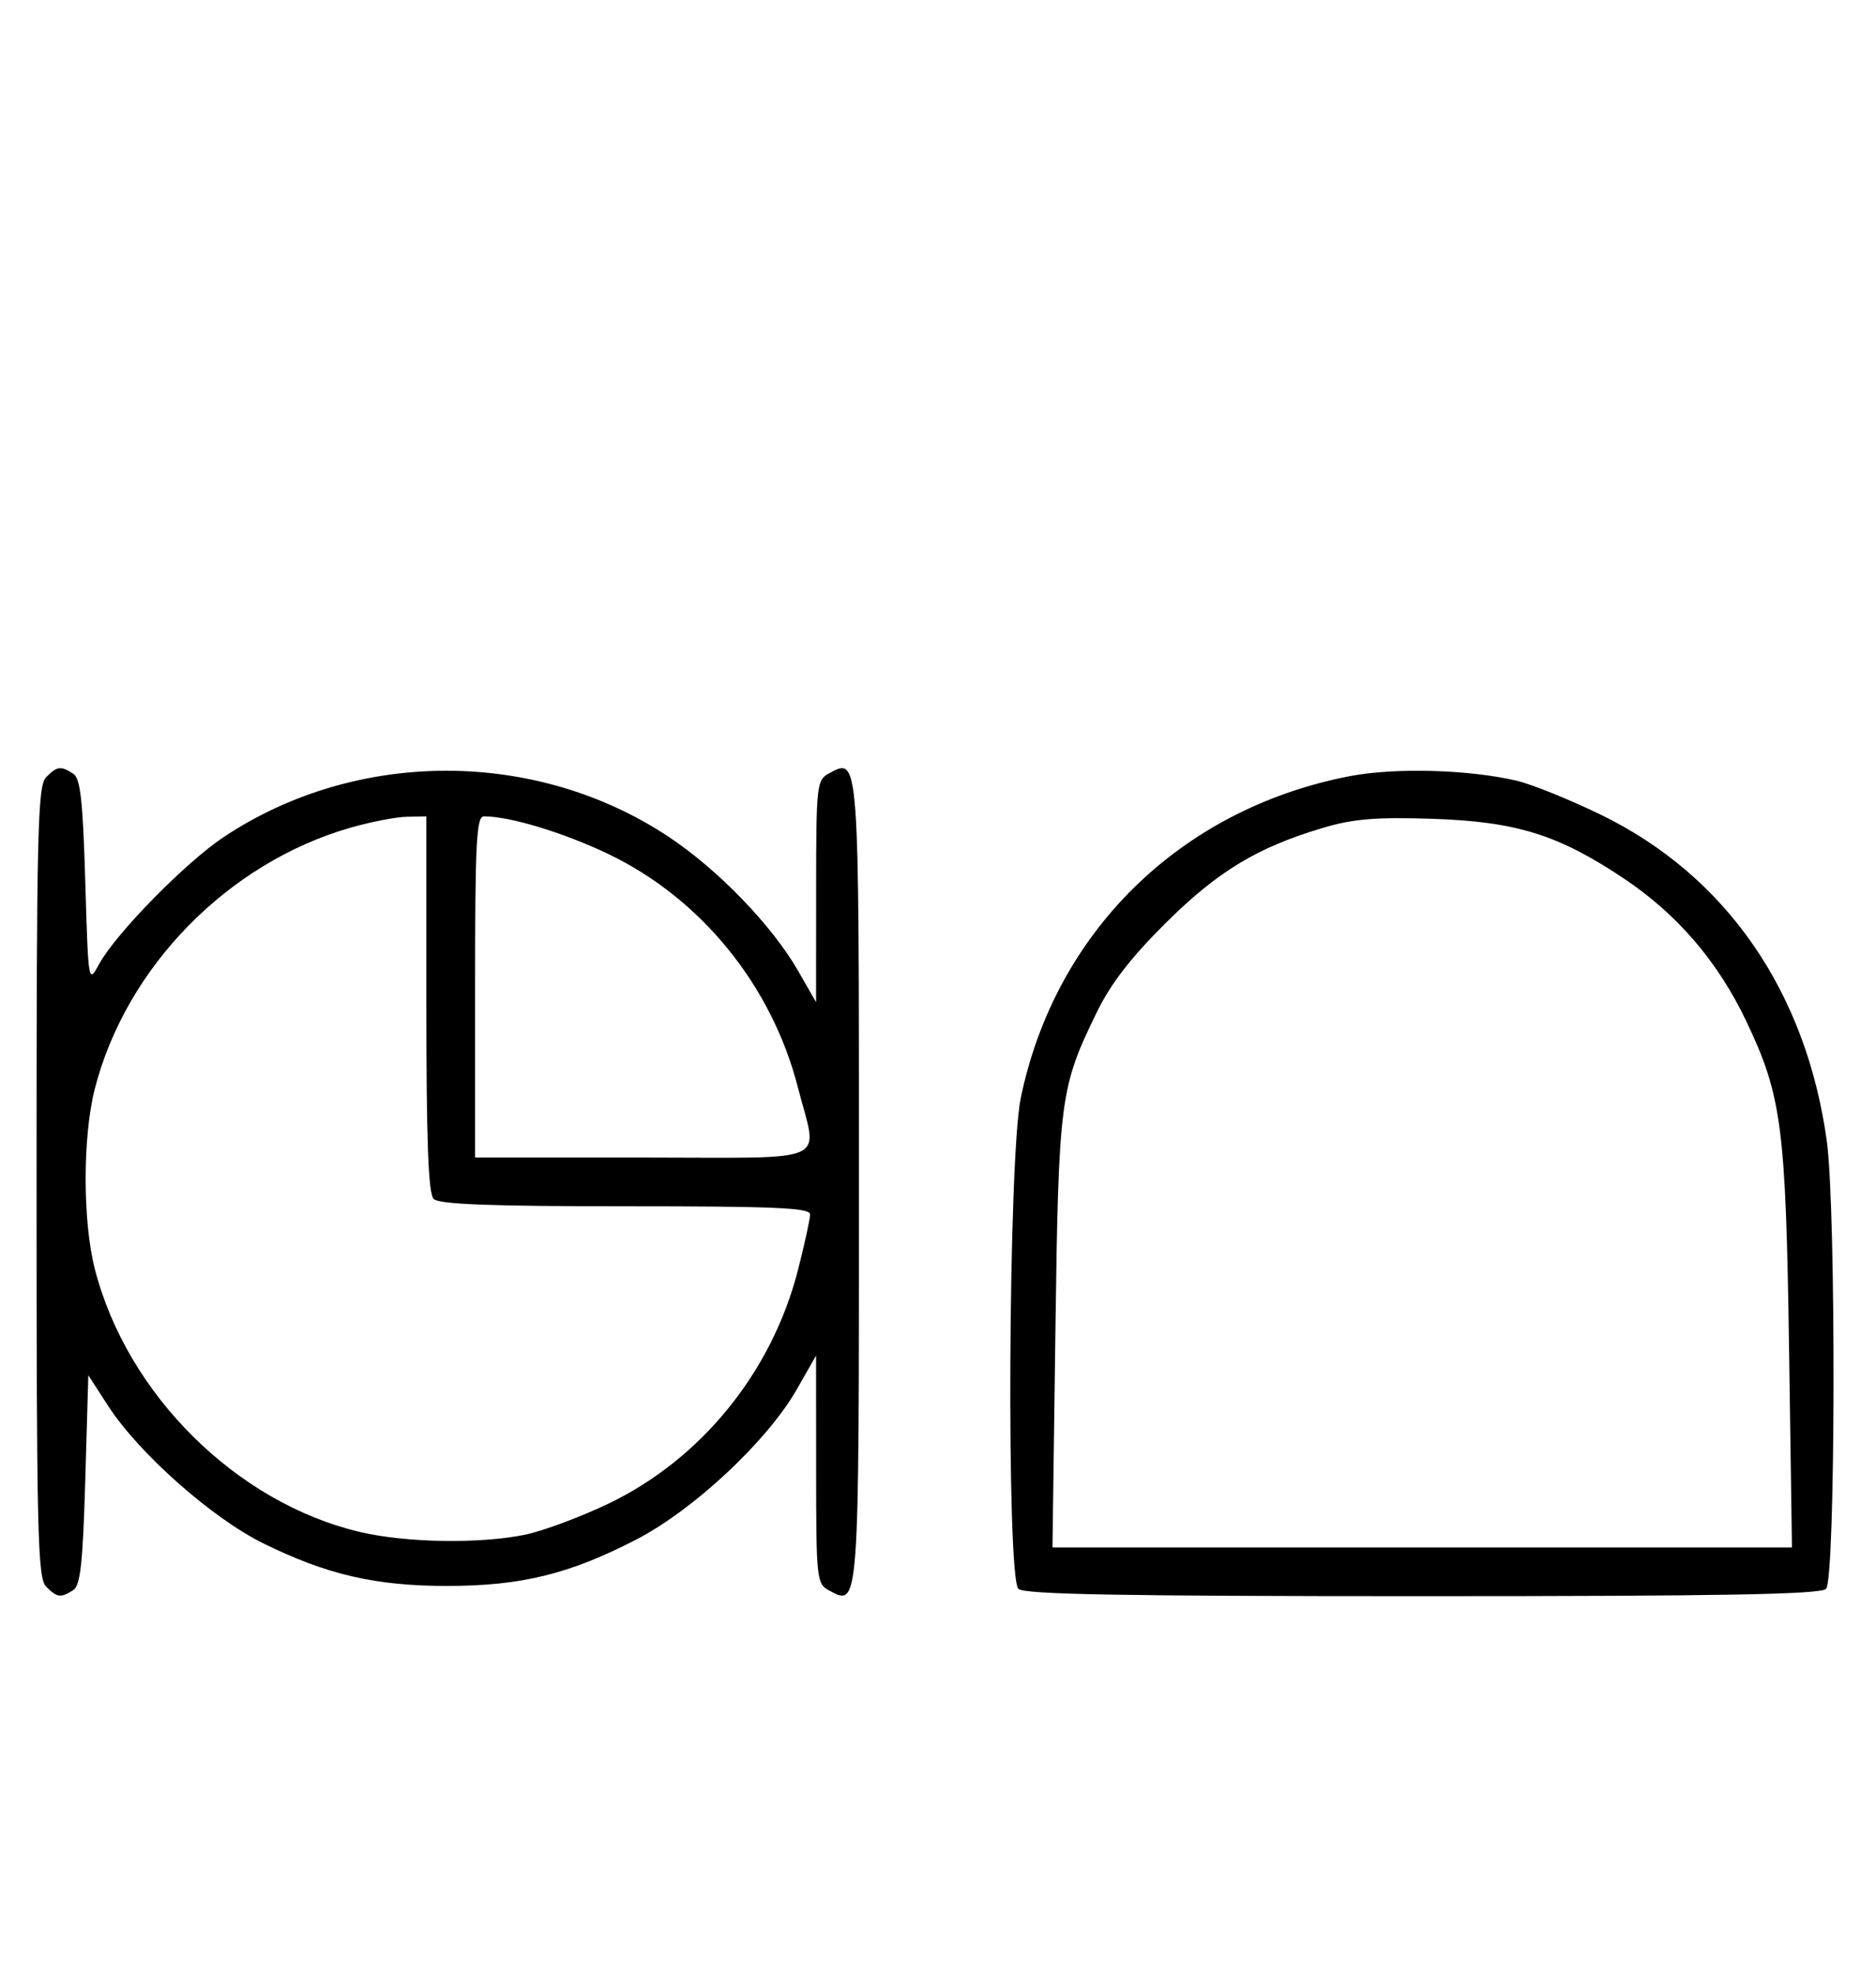 <svg xmlns="http://www.w3.org/2000/svg" width="308" height="324" viewBox="0 0 308 324" version="1.1">
	<path d="M 7.571 127.571 C 6.175 128.968, 6 136.372, 6 194 C 6 251.628, 6.175 259.032, 7.571 260.429 C 9.386 262.244, 9.946 262.319, 12 261.023 C 13.204 260.264, 13.599 256.693, 14 242.906 L 14.500 225.735 17.769 230.786 C 22.778 238.527, 34.777 249.158, 43.194 253.313 C 53.642 258.470, 61.711 260.336, 73.500 260.319 C 85.653 260.301, 93.549 258.356, 104.500 252.683 C 113.952 247.786, 126.030 236.472, 130.851 228 L 133.981 222.500 133.991 241.215 C 134 259.245, 134.077 259.971, 136.117 261.062 C 141.076 263.717, 141.023 264.446, 141.023 194 C 141.023 123.554, 141.076 124.283, 136.117 126.938 C 134.081 128.027, 134 128.764, 133.991 146.285 L 133.981 164.500 131.023 159.342 C 126.783 151.950, 117.913 142.761, 109.831 137.388 C 88.032 122.896, 58.583 122.886, 36.773 137.363 C 30.503 141.524, 19.024 153.217, 16.285 158.231 C 14.500 161.500, 14.500 161.500, 14 144.711 C 13.600 131.265, 13.201 127.734, 12 126.977 C 9.946 125.681, 9.386 125.757, 7.571 127.571 M 221.500 127.418 C 193.780 132.810, 173.221 152.957, 167.583 180.254 C 165.541 190.137, 165.215 258.815, 167.200 260.800 C 168.109 261.709, 184.200 262, 233.500 262 C 282.800 262, 298.891 261.709, 299.800 260.800 C 301.363 259.237, 301.466 198.541, 299.926 187.322 C 296.552 162.752, 283.374 143.718, 262.822 133.730 C 257.695 131.238, 251.463 128.724, 248.974 128.142 C 241.072 126.295, 228.920 125.975, 221.500 127.418 M 57.500 135.870 C 37.436 141.645, 20.733 158.691, 15.585 178.644 C 13.554 186.517, 13.554 200.483, 15.585 208.356 C 20.889 228.914, 38.828 246.683, 59.103 251.463 C 66.646 253.241, 78.760 253.441, 86.201 251.910 C 89.115 251.310, 95.244 249.032, 99.820 246.847 C 115.079 239.562, 126.717 225.246, 131.003 208.489 C 132.101 204.194, 133 200.077, 133 199.340 C 133 198.249, 127.359 198, 102.700 198 C 80.467 198, 72.081 197.681, 71.200 196.800 C 70.319 195.919, 70 187.422, 70 164.800 L 70 134 66.750 134.071 C 64.963 134.110, 60.800 134.920, 57.500 135.870 M 78 162 L 78 190 105.500 190 C 137.156 190, 134.273 191.299, 131.003 178.511 C 126.717 161.754, 115.079 147.438, 99.820 140.153 C 92.461 136.639, 83.724 134, 79.451 134 C 78.218 134, 78 138.200, 78 162 M 217.345 135.845 C 206.476 139.060, 199.978 142.976, 191.411 151.475 C 185.736 157.105, 182.368 161.454, 180.125 166.045 C 174.016 178.549, 173.796 180.241, 173.273 218.750 L 172.795 254 233.499 254 L 294.203 254 293.723 221.250 C 293.191 184.884, 292.525 179.824, 286.657 167.529 C 282.020 157.811, 275.346 150.045, 266.617 144.206 C 255.825 136.988, 248.918 134.845, 235 134.396 C 225.974 134.104, 222.176 134.416, 217.345 135.845 " stroke="none" fill="black" fill-rule="evenodd"/>
</svg>